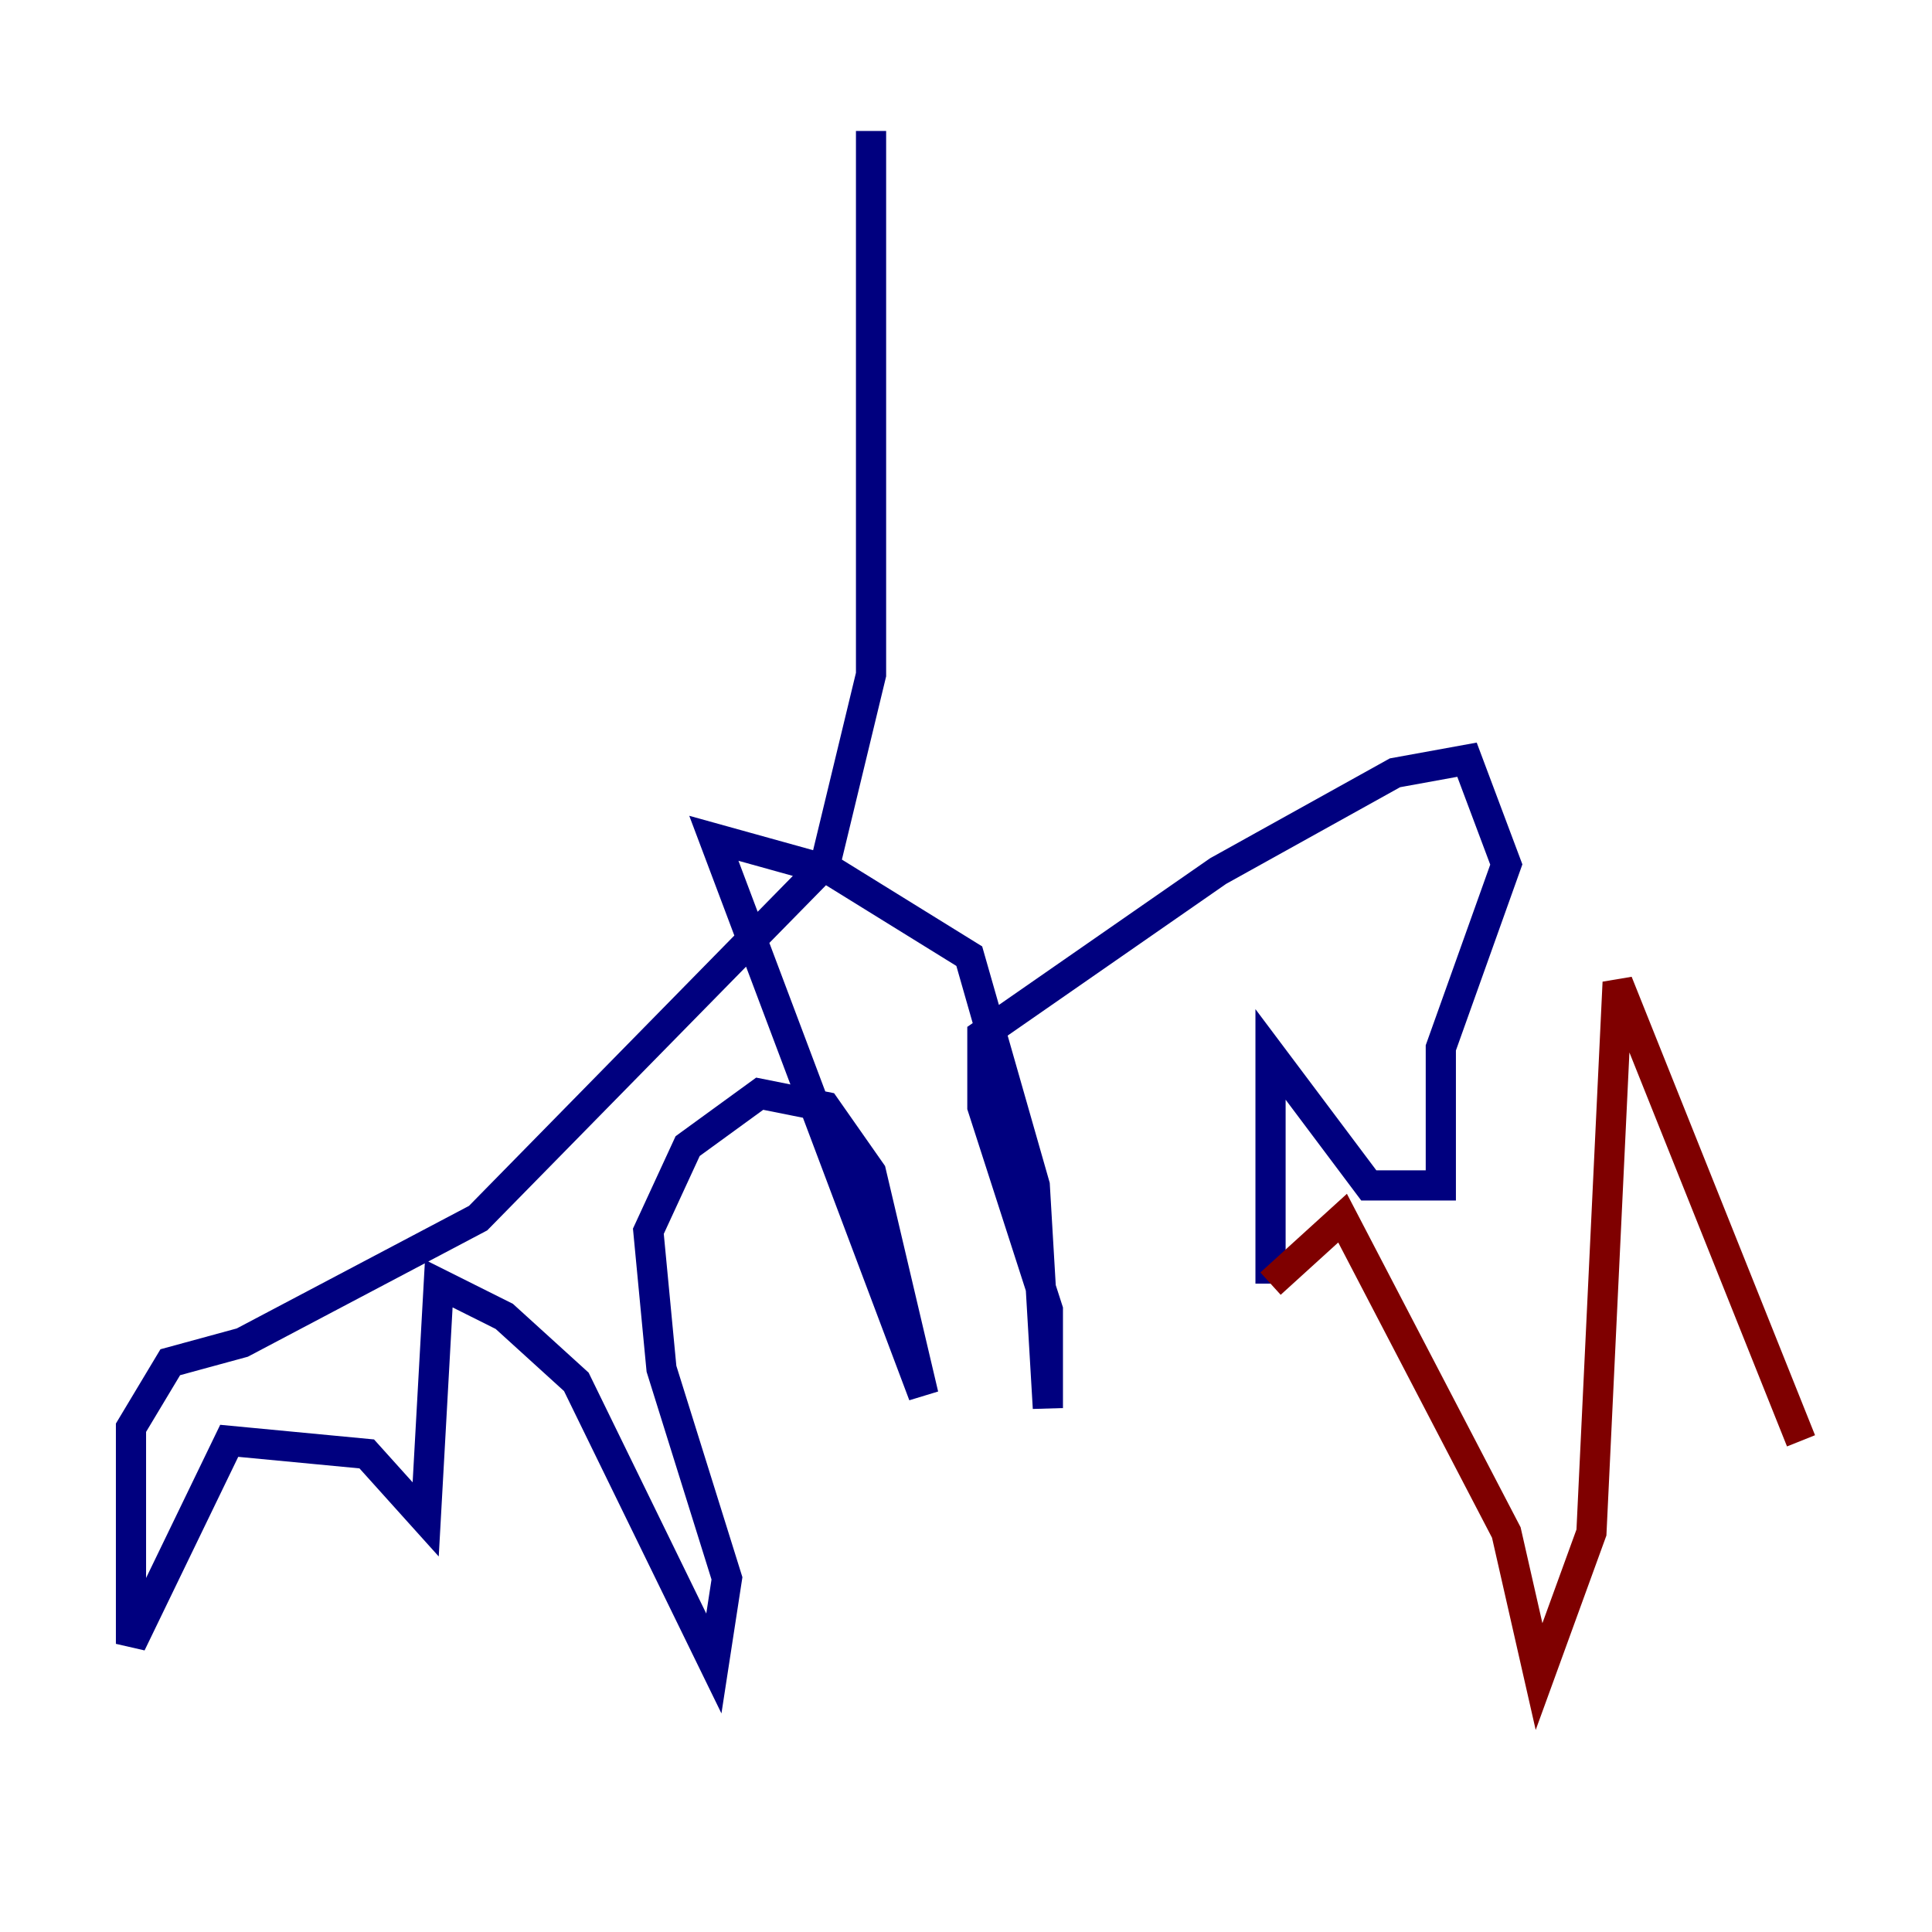 <?xml version="1.0" encoding="utf-8" ?>
<svg baseProfile="tiny" height="128" version="1.2" viewBox="0,0,128,128" width="128" xmlns="http://www.w3.org/2000/svg" xmlns:ev="http://www.w3.org/2001/xml-events" xmlns:xlink="http://www.w3.org/1999/xlink"><defs /><polyline fill="none" points="57.709,8.678 57.709,44.691 54.671,57.275 31.675,80.705 16.054,88.949 11.281,90.251 8.678,94.59 8.678,108.909 15.186,95.458 24.298,96.325 28.203,100.664 29.071,85.044 33.41,87.214 38.183,91.552 47.295,110.21 48.163,104.57 43.824,90.685 42.956,81.573 45.559,75.932 50.332,72.461 54.671,73.329 57.709,77.668 61.18,92.42 47.295,55.539 55.105,57.709 64.217,63.349 68.556,78.536 69.424,93.288 69.424,86.78 65.085,73.329 65.085,68.556 80.705,57.709 92.42,51.2 97.193,50.332 99.797,57.275 95.458,69.424 95.458,78.536 90.685,78.536 84.176,69.858 84.176,85.044" stroke="#00007f" stroke-width="2" /><polyline fill="none" points="84.176,85.044 88.949,80.705 99.797,101.532 101.966,111.078 105.437,101.532 107.173,65.085 119.322,95.458" stroke="#7f0000" stroke-width="2" /></svg>